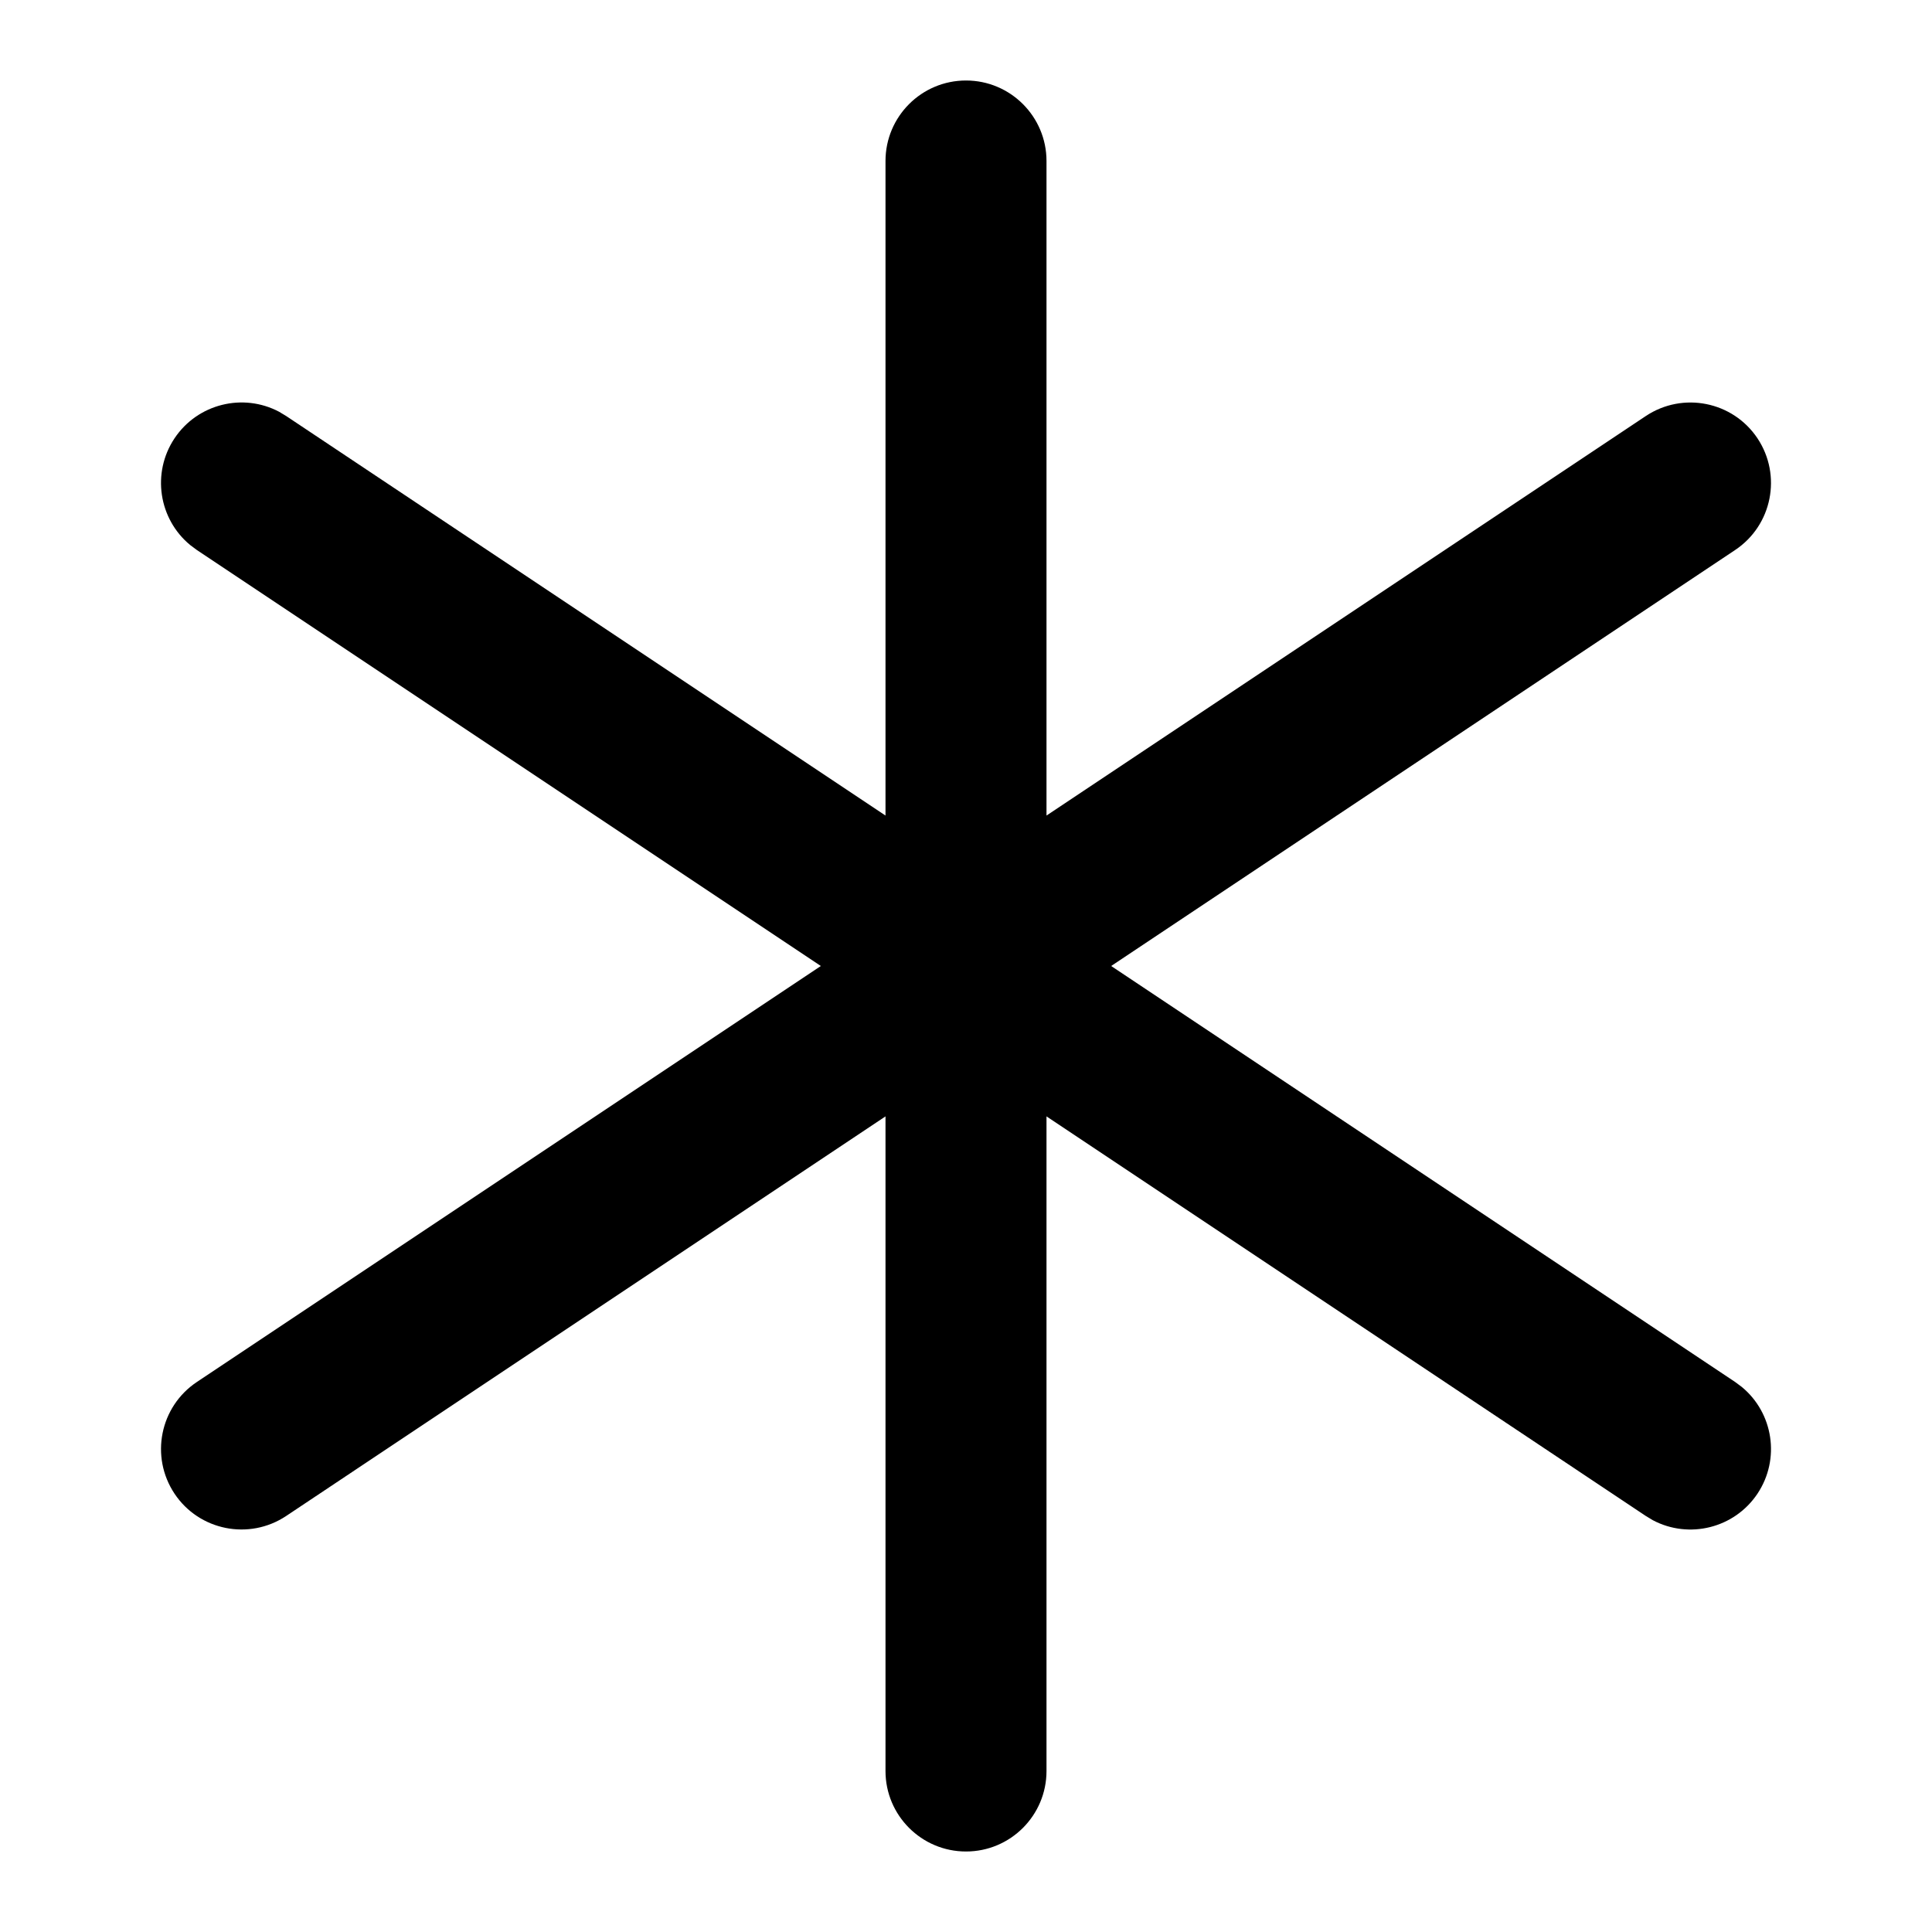 <svg width="24" height="24" viewBox="0 0 24 24" fill="none" xmlns="http://www.w3.org/2000/svg">
<path d="M12 1C12.552 1 13 1.448 13 2V10.131L20.445 5.168C20.905 4.862 21.526 4.986 21.832 5.445C22.138 5.905 22.014 6.526 21.555 6.832L13.803 12L21.555 17.168L21.637 17.229C22.028 17.551 22.119 18.124 21.832 18.555C21.545 18.985 20.981 19.122 20.533 18.885L20.445 18.832L13 13.868V22C13 22.552 12.552 23 12 23C11.448 23 11 22.552 11 22V13.868L3.555 18.832C3.095 19.138 2.474 19.014 2.168 18.555C1.862 18.095 1.986 17.474 2.445 17.168L10.197 12L2.445 6.832L2.363 6.771C1.972 6.449 1.881 5.876 2.168 5.445C2.455 5.015 3.019 4.878 3.467 5.115L3.555 5.168L11 10.131V2C11 1.448 11.448 1 12 1Z" fill="currentColor"/>
</svg>
